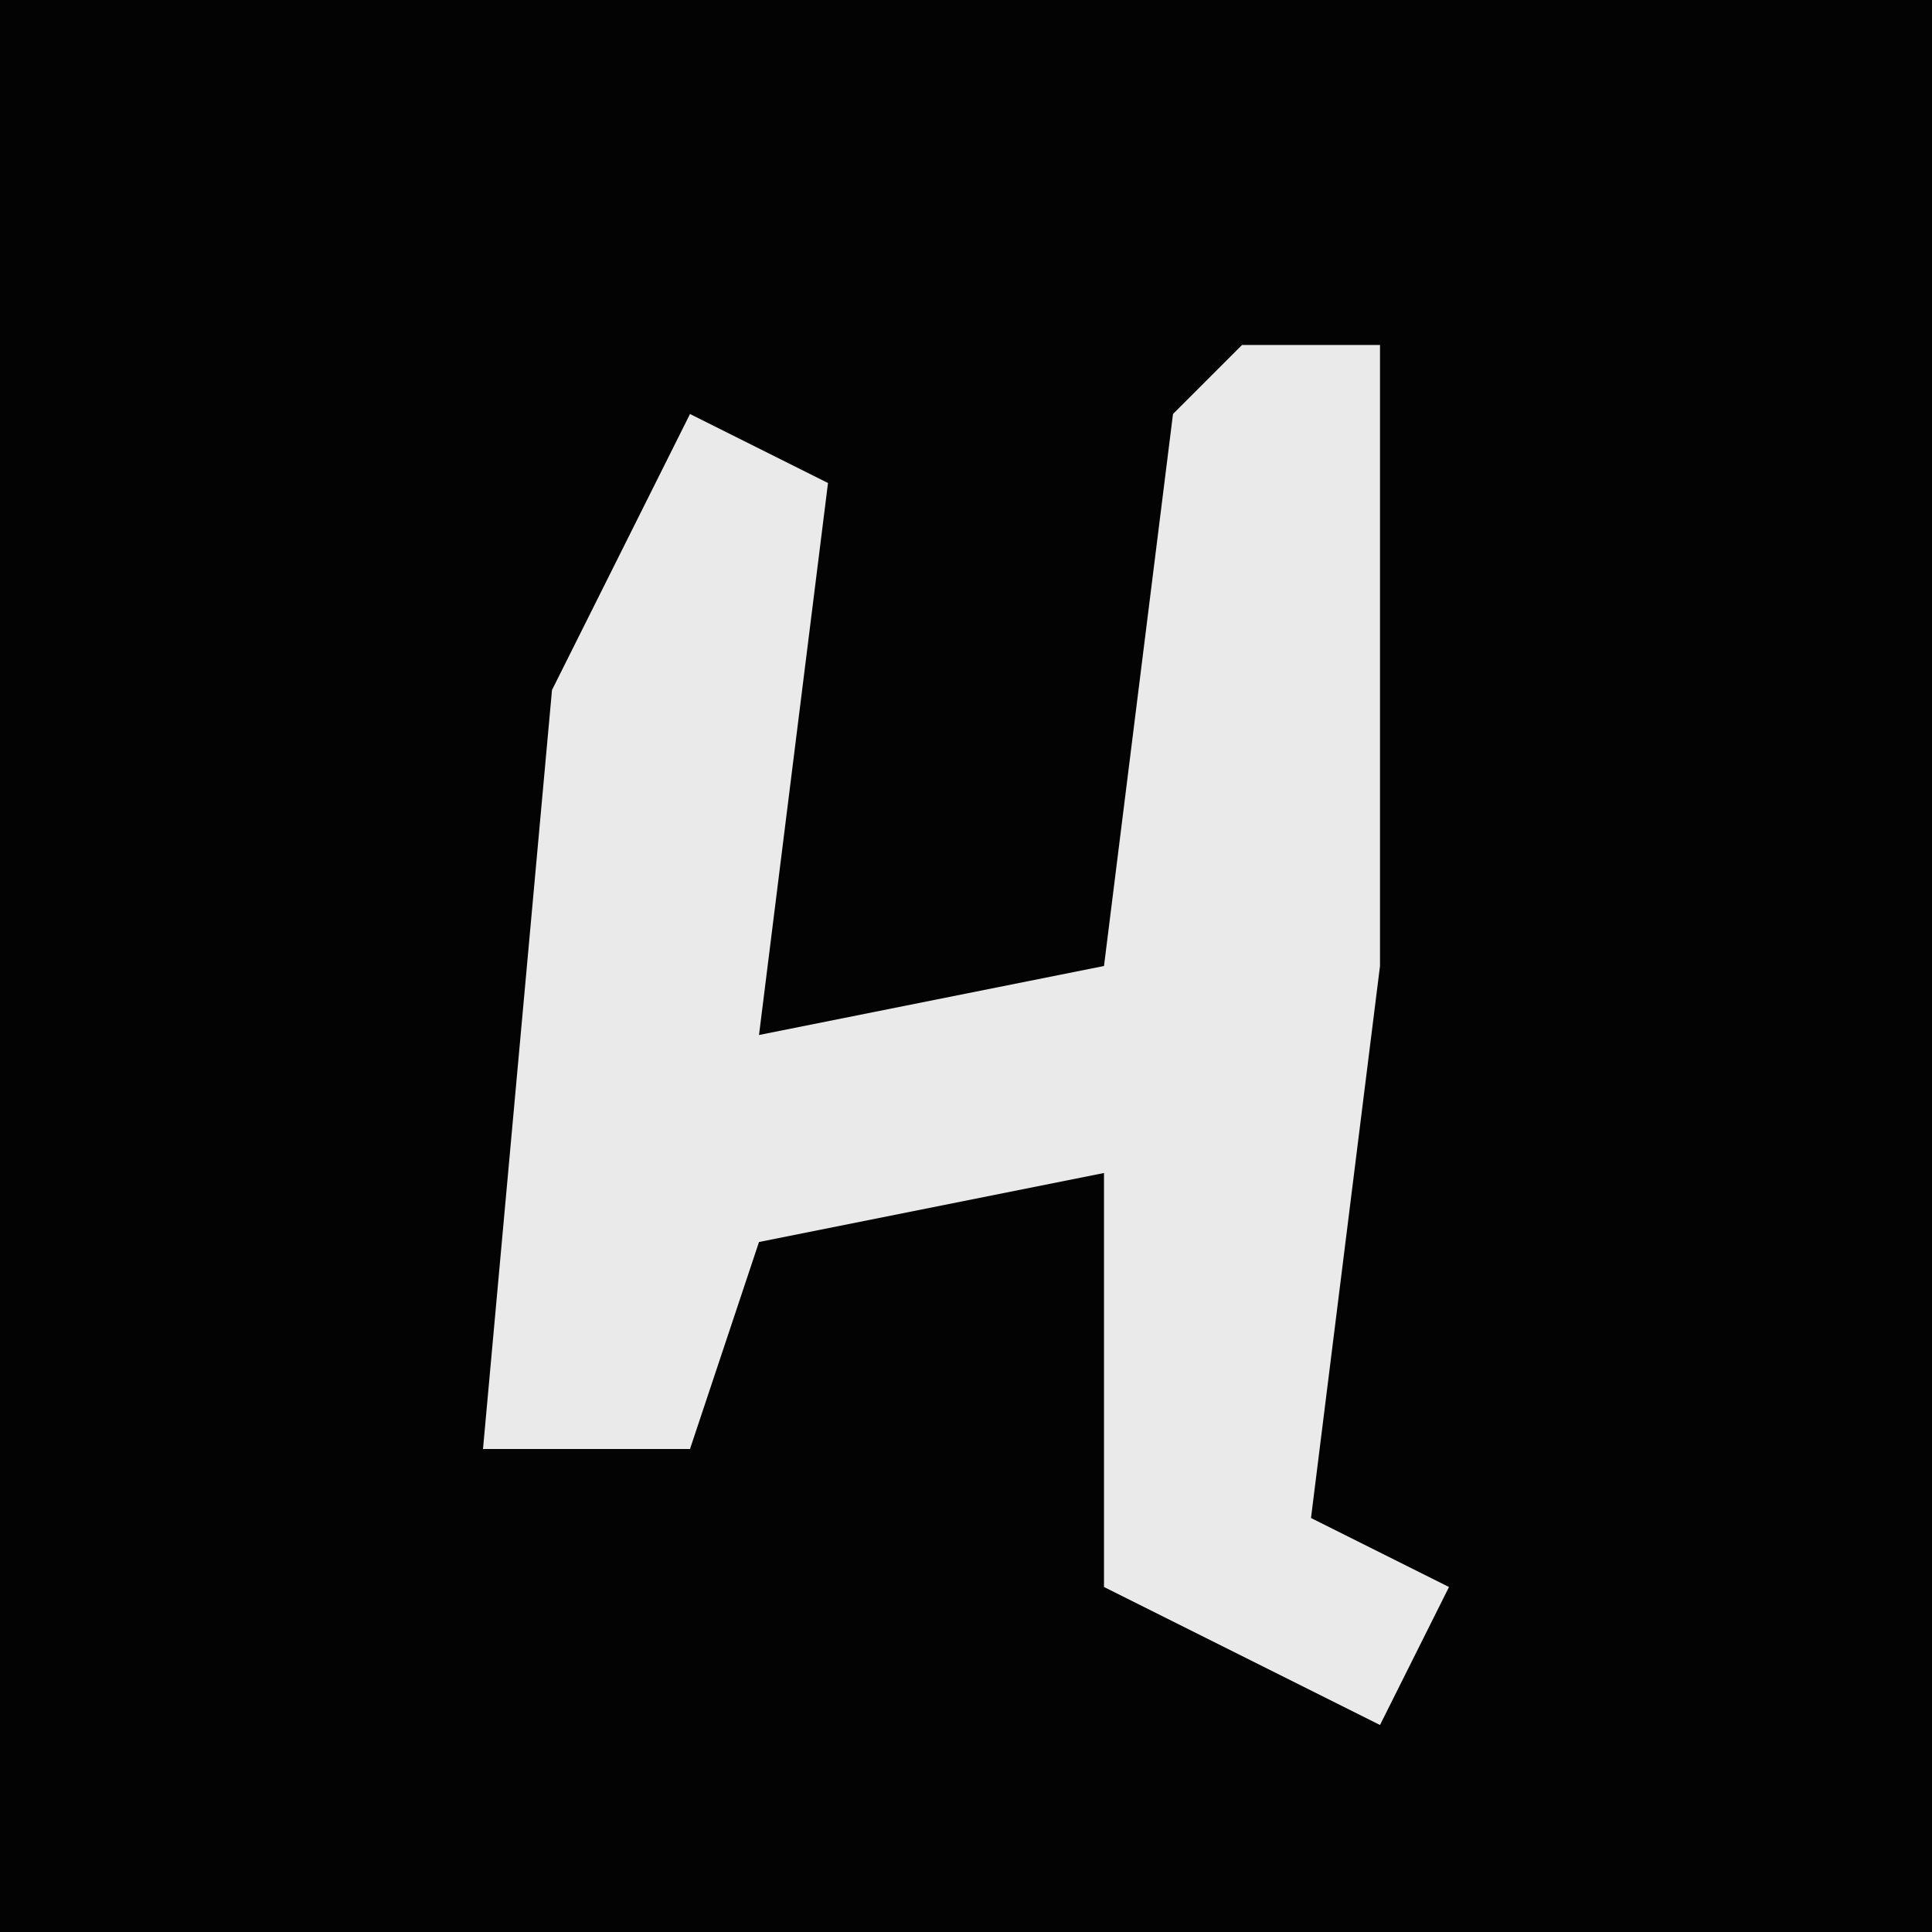 <?xml version="1.0" encoding="UTF-8"?>
<svg version="1.1" xmlns="http://www.w3.org/2000/svg" width="28" height="28">
<path d="M0,0 L28,0 L28,28 L0,28 Z " fill="#030303" transform="translate(0,0)"/>
<path d="M0,0 L2,0 L2,9 L1,17 L3,18 L2,20 L-2,18 L-2,12 L-7,13 L-8,16 L-11,16 L-10,5 L-8,1 L-6,2 L-7,10 L-2,9 L-1,1 Z " fill="#EAEAEA" transform="translate(18,5)"/>
</svg>
